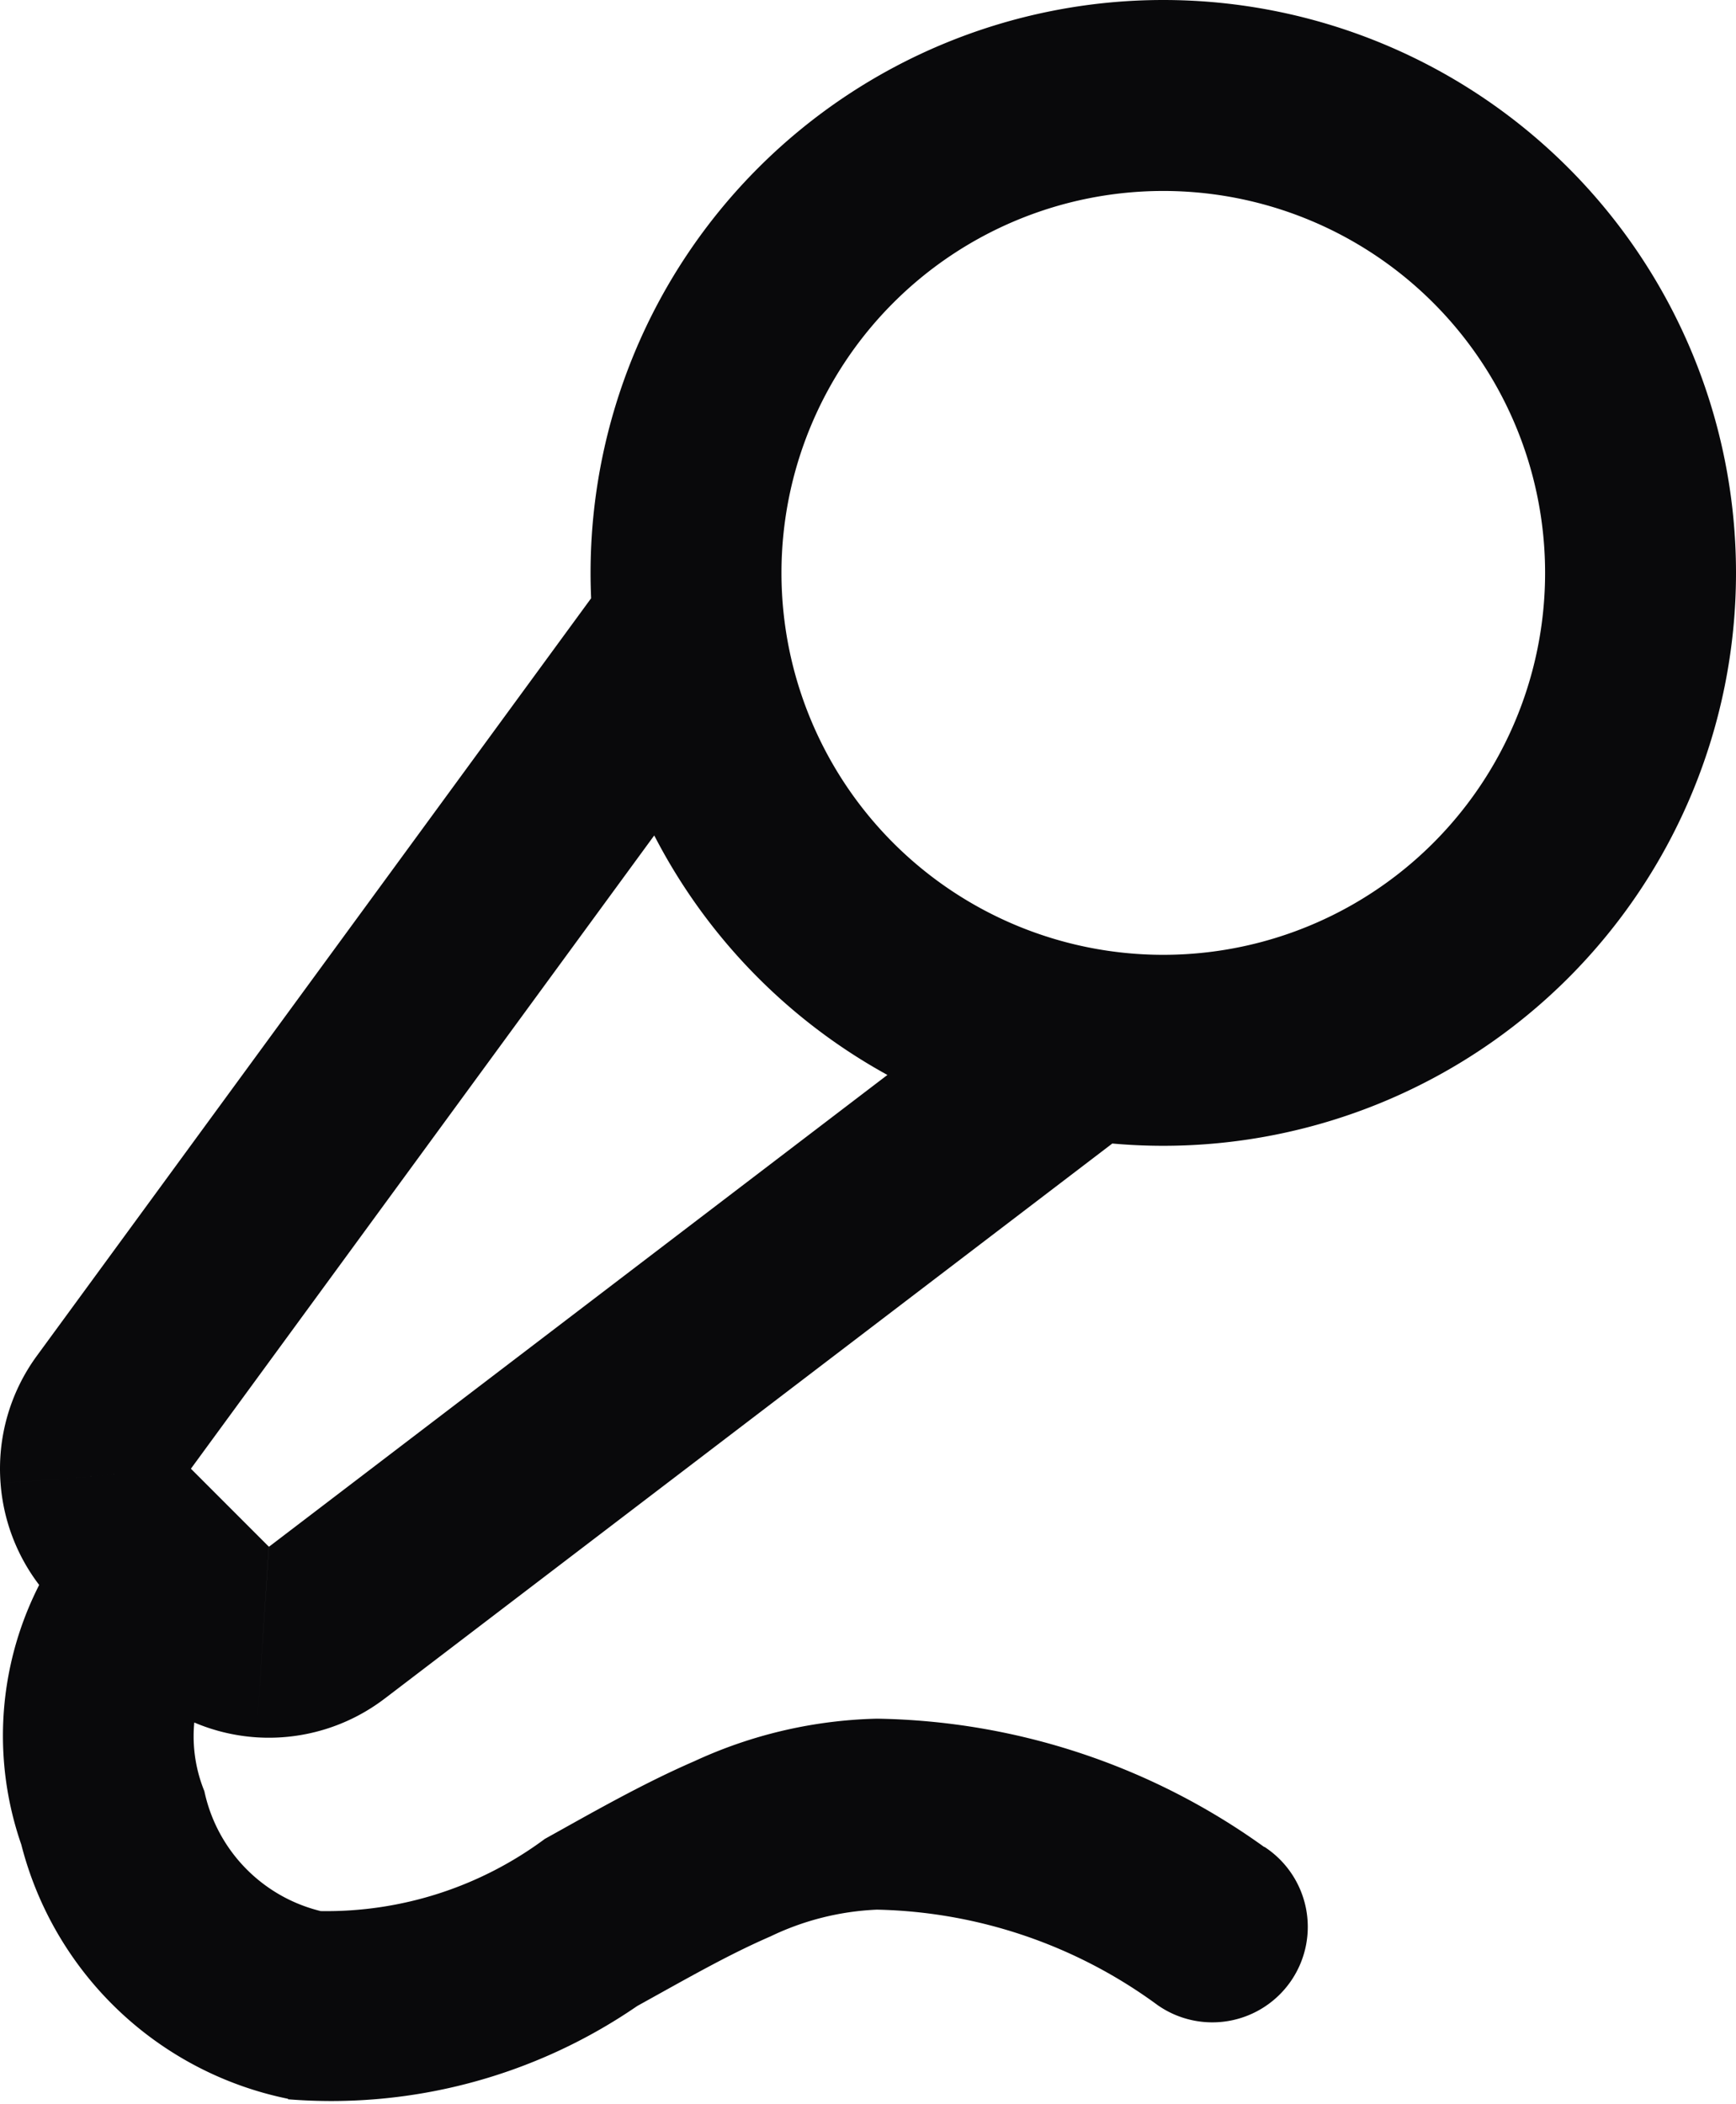 <svg id="mic-vocal" xmlns="http://www.w3.org/2000/svg" width="18.187" height="22.036" viewBox="0 0 18.187 22.036">
  <path id="Vector" d="M7.994,7.192A1,1,0,0,0,6.38,6.01Zm-6.8,7.6L2,15.382H2Zm.1,1.3L2,15.382H2Zm.817.818-.708.707h0Zm1.314.087L2.817,16.2h0Zm8.46-5.2a1,1,0,1,0-1.213-1.59ZM12.128,21a1,1,0,1,0,1.118-1.658ZM2.35,17.248a1,1,0,0,0-1.327-1.5ZM6.38,6.01.386,14.2,2,15.382l5.994-8.19ZM.386,14.2a2,2,0,0,0-.38,1.335L2,15.382H2Zm-.38,1.335A2,2,0,0,0,.586,16.8L2,15.382H2Zm.58,1.26.817.818L2.818,16.2,2,15.382Zm.818.819a2,2,0,0,0,1.281.581l.132-2h0Zm1.281.581a2,2,0,0,0,1.347-.407L2.817,16.2h0Zm1.346-.406L11.884,11.8l-1.213-1.59L2.817,16.2Zm9.215,1.556A7.13,7.13,0,0,0,9.187,18v2a5.144,5.144,0,0,1,2.941,1ZM9.187,18a4.813,4.813,0,0,0-1.912.445c-.554.24-1.1.555-1.567.814a3.838,3.838,0,0,1-2.352.756l-.339,1.971a5.661,5.661,0,0,0,3.659-.977c.517-.286.953-.537,1.394-.728A2.848,2.848,0,0,1,9.187,20ZM3.356,20.014a1.644,1.644,0,0,1-1.215-1.255,1.524,1.524,0,0,1,.209-1.511l-1.327-1.5a3.473,3.473,0,0,0-.8,3.57,3.633,3.633,0,0,0,2.8,2.664ZM16.187,6a4,4,0,0,1-4,4v2a6,6,0,0,0,6-6Zm-4,4a4,4,0,0,1-4-4h-2a6,6,0,0,0,6,6Zm-4-4a4,4,0,0,1,4-4V0a6,6,0,0,0-6,6Zm4-4a4,4,0,0,1,4,4h2a6,6,0,0,0-6-6Z" transform="translate(0)" fill="#09090b"/>
</svg>
